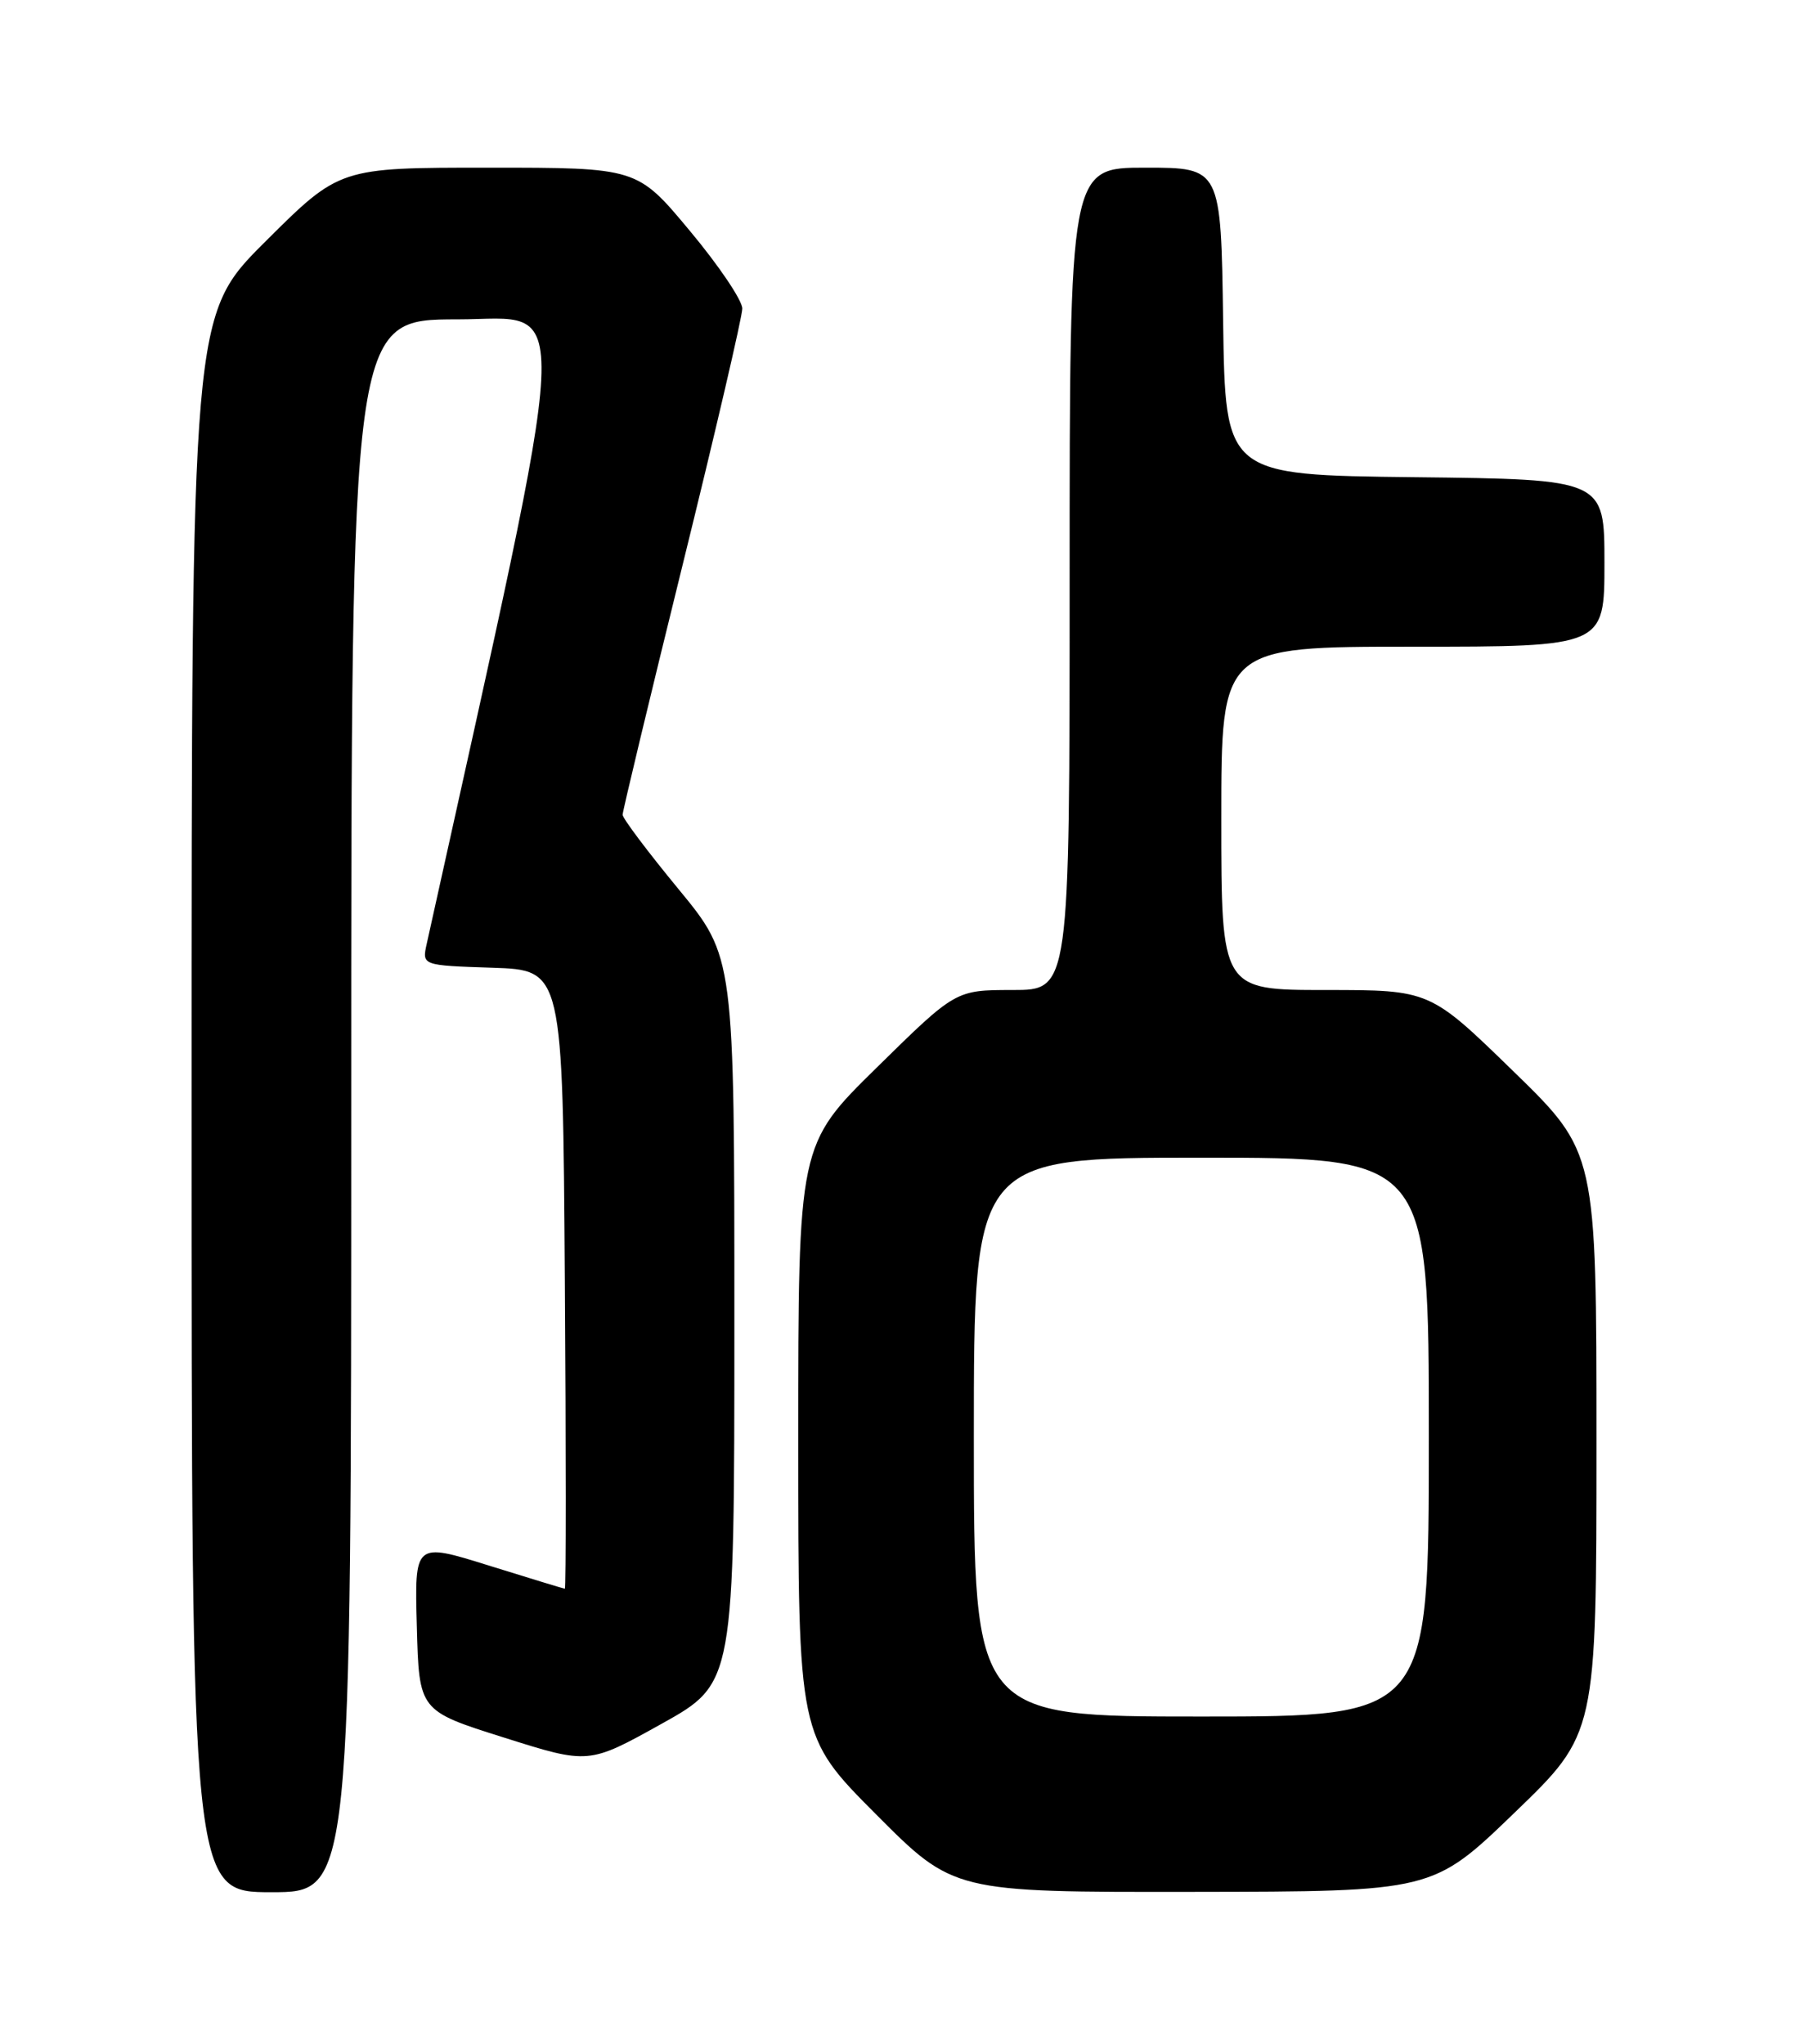 <?xml version="1.0" encoding="UTF-8" standalone="no"?>
<!DOCTYPE svg PUBLIC "-//W3C//DTD SVG 1.1//EN" "http://www.w3.org/Graphics/SVG/1.1/DTD/svg11.dtd" >
<svg xmlns="http://www.w3.org/2000/svg" xmlns:xlink="http://www.w3.org/1999/xlink" version="1.1" viewBox="0 0 226 256">
 <g >
 <path fill="currentColor"
d=" M 44.00 138.50 C 44.00 40.00 44.00 40.00 57.33 40.00 C 71.79 40.00 72.09 34.01 53.46 118.21 C 52.86 120.92 52.86 120.92 61.68 121.21 C 70.50 121.50 70.50 121.50 70.76 160.25 C 70.91 181.56 70.91 198.99 70.76 198.99 C 70.62 198.98 66.32 197.67 61.22 196.08 C 51.93 193.18 51.93 193.18 52.22 203.73 C 52.50 214.28 52.50 214.28 63.13 217.63 C 73.75 220.99 73.75 220.99 82.88 215.91 C 92.00 210.83 92.00 210.83 92.00 165.34 C 92.00 119.86 92.00 119.86 85.00 111.36 C 81.15 106.69 78.00 102.50 78.00 102.05 C 78.00 101.60 81.37 87.56 85.49 70.86 C 89.61 54.16 92.99 39.67 92.99 38.65 C 93.00 37.63 90.04 33.24 86.41 28.90 C 79.83 21.00 79.83 21.00 61.18 21.00 C 42.54 21.00 42.54 21.00 33.27 30.23 C 24.00 39.46 24.00 39.46 24.00 138.23 C 24.00 237.00 24.00 237.00 34.00 237.00 C 44.00 237.00 44.00 237.00 44.00 138.50 Z  M 189.75 227.03 C 200.00 217.15 200.00 217.15 200.00 180.73 C 200.00 144.31 200.00 144.31 189.56 134.15 C 179.13 124.00 179.13 124.00 166.06 124.00 C 153.00 124.00 153.00 124.00 153.00 102.50 C 153.00 81.00 153.00 81.00 177.00 81.00 C 201.00 81.00 201.00 81.00 201.00 70.52 C 201.00 60.04 201.00 60.04 177.25 59.77 C 153.50 59.50 153.50 59.50 153.23 40.25 C 152.96 21.00 152.96 21.00 143.48 21.00 C 134.00 21.00 134.00 21.00 134.00 72.50 C 134.00 124.00 134.00 124.00 126.86 124.00 C 119.72 124.00 119.72 124.00 109.86 133.69 C 100.00 143.37 100.00 143.37 100.00 180.42 C 100.00 217.46 100.00 217.46 109.73 227.23 C 119.46 237.00 119.46 237.00 149.48 236.96 C 179.50 236.92 179.50 236.92 189.75 227.03 Z  M 122.00 180.00 C 122.00 145.00 122.00 145.00 150.50 145.00 C 179.00 145.00 179.00 145.00 179.00 180.00 C 179.00 215.00 179.00 215.00 150.50 215.00 C 122.00 215.00 122.00 215.00 122.00 180.00 Z "/>
</g>
</svg>